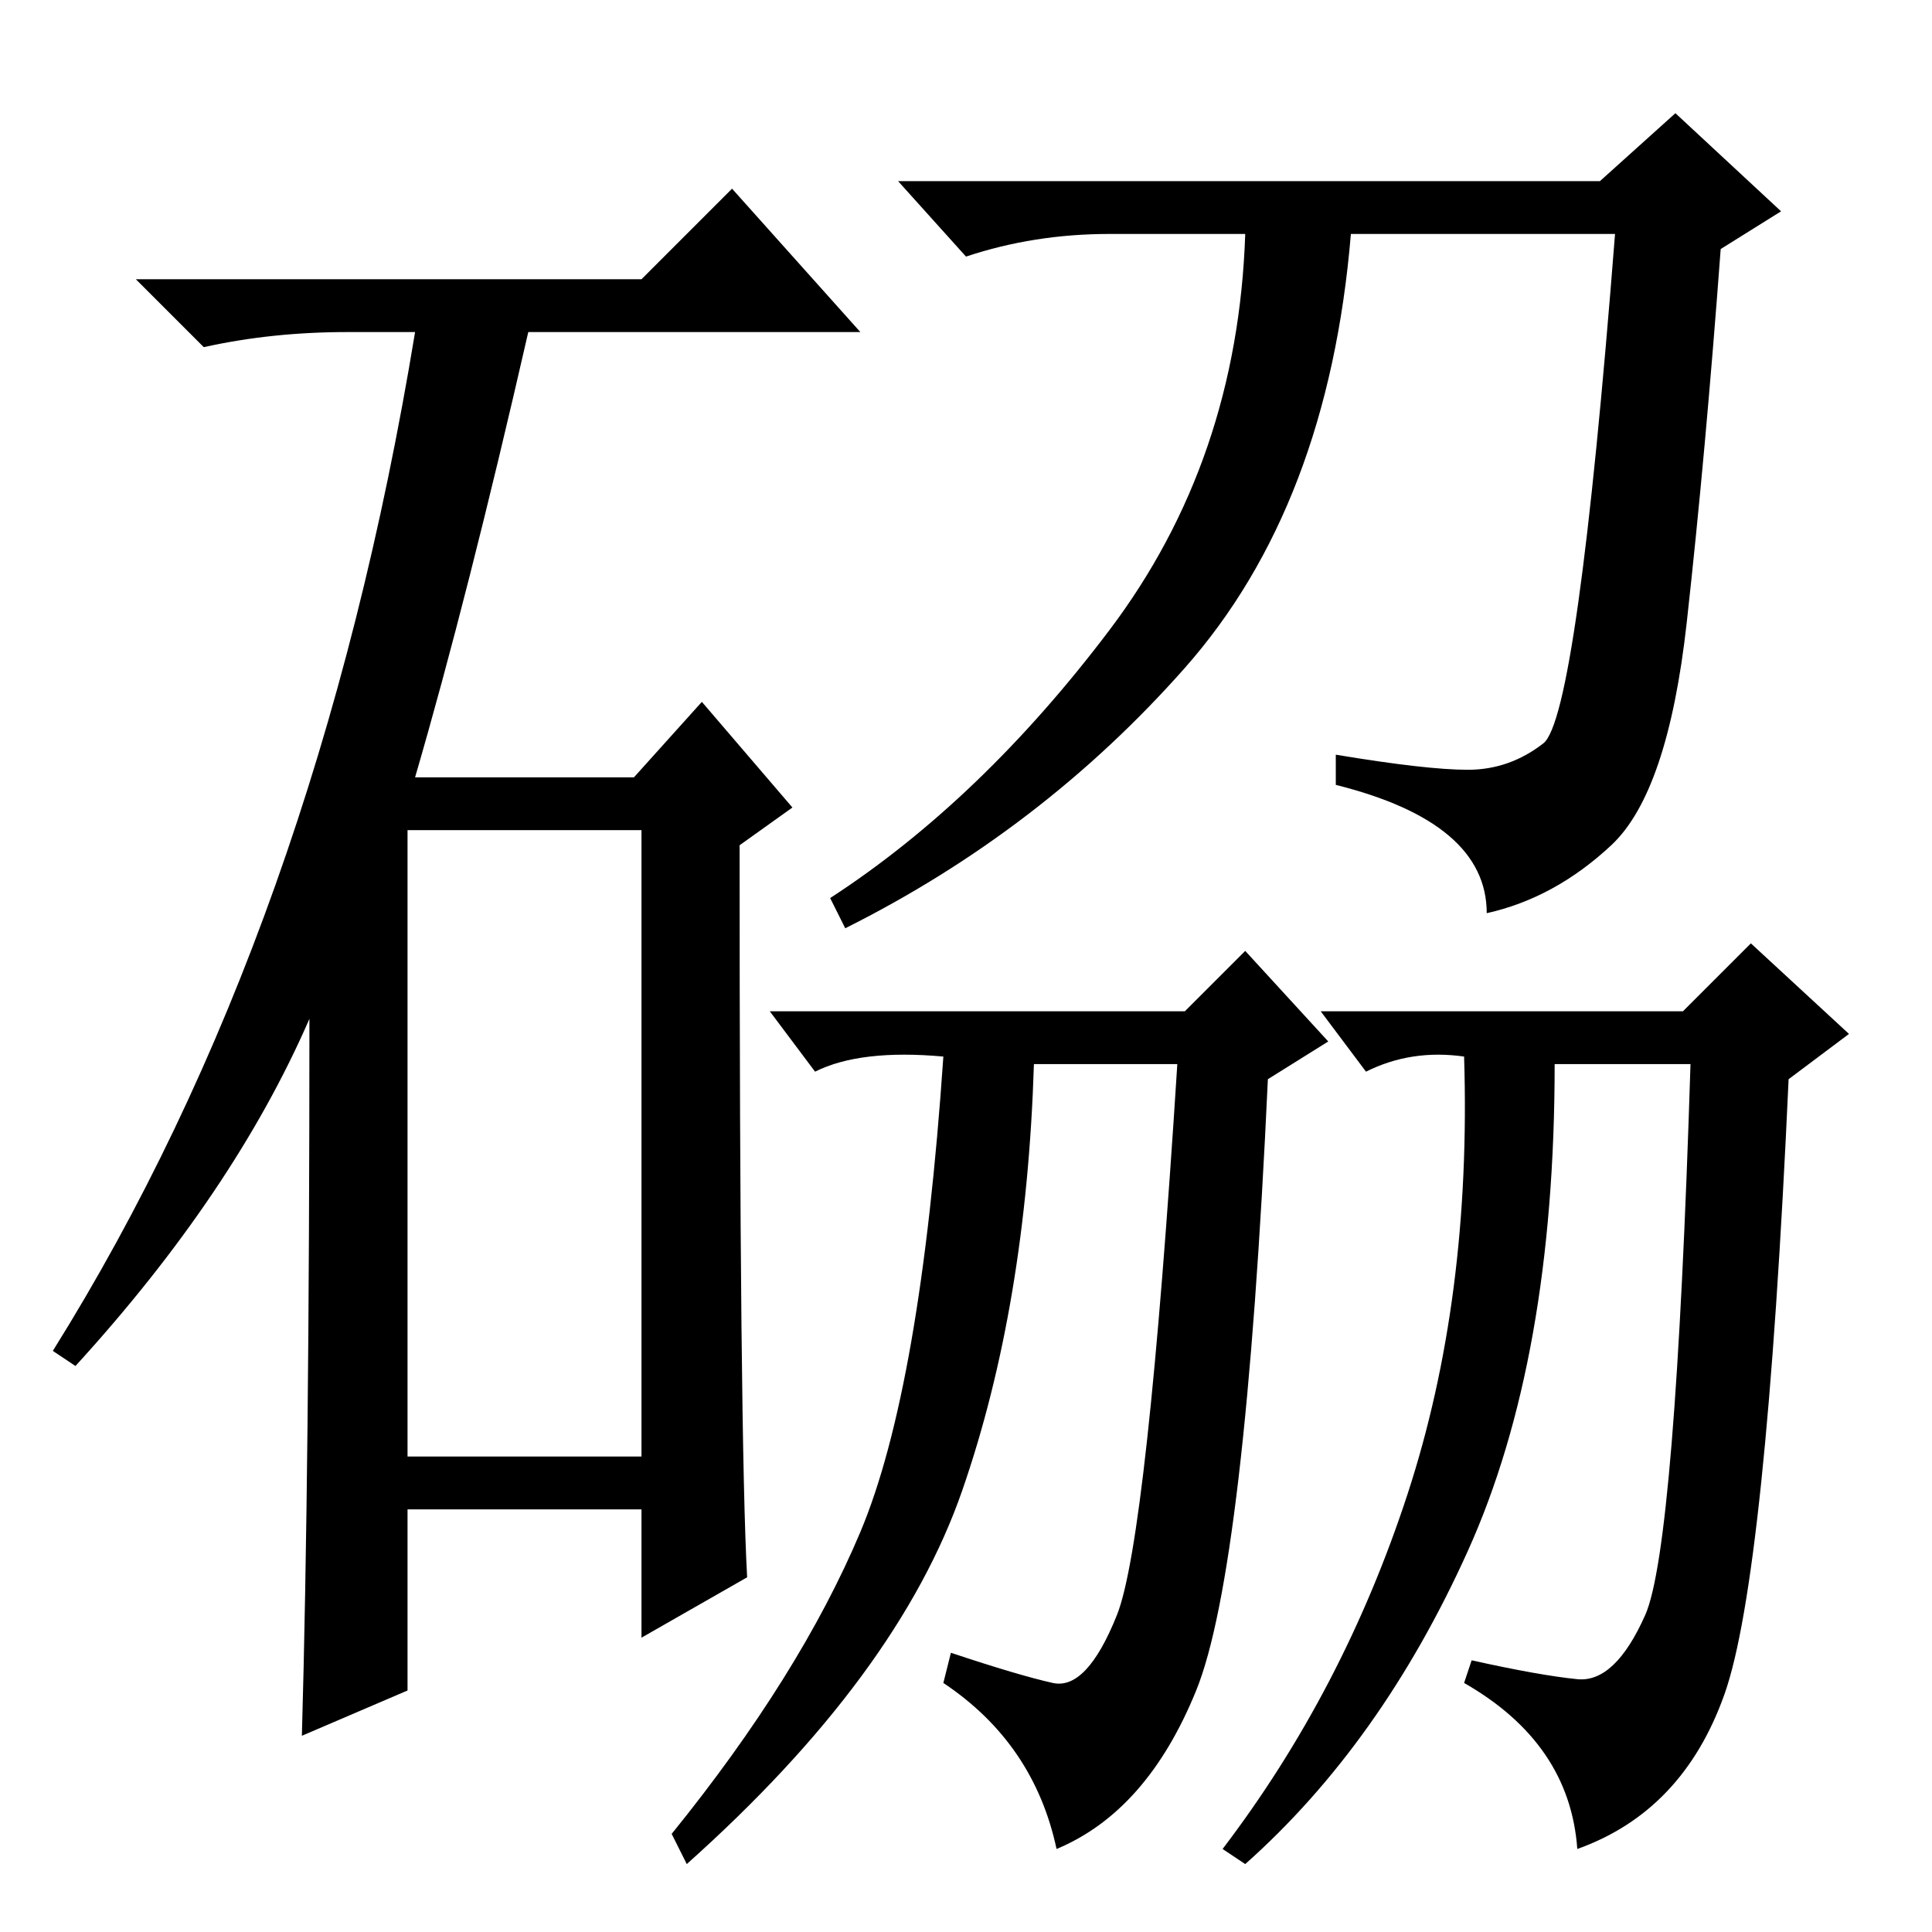 <?xml version="1.0" standalone="no"?>
<!DOCTYPE svg PUBLIC "-//W3C//DTD SVG 1.1//EN" "http://www.w3.org/Graphics/SVG/1.1/DTD/svg11.dtd" >
<svg xmlns="http://www.w3.org/2000/svg" xmlns:xlink="http://www.w3.org/1999/xlink" version="1.1" viewBox="0 -36 256 256">
  <g transform="matrix(1 0 0 -1 0 220)">
   <path fill="currentColor"
d="M85 219l12 12l17 -19h-44q-8 -35 -15 -59h29l9 10l12 -14l-7 -5q0 -79 1 -97l-14 -8v17h-31v-24l-14 -6q1 35 1 95q-10 -23 -31 -46l-3 2q35 56 48 135h-9q-10 0 -19 -2l-9 9h67zM54 63h31v83h-31v-83zM157 122l8 8l11 -12l-8 -5q-3 -65 -9.5 -81t-18.5 -21q-3 14 -15 22
l1 4q9 -3 13.5 -4t8.5 9t8 73h-19q-1 -32 -9.5 -56.5t-36.5 -49.5l-2 4q17 21 25 40t11 63q-11 1 -17 -2l-6 8h55zM223 122l9 9l13 -12l-8 -6q-3 -66 -8.5 -81.5t-19.5 -20.5q-1 14 -15 22l1 3q9 -2 14 -2.5t9 8.5t6 73h-18q0 -39 -11.5 -64.5t-29.5 -41.5l-3 2
q16 21 24.5 47t7.5 58q-7 1 -13 -2l-6 8h48zM194.5 154q5.5 0 10 3.5t9.5 67.5h-35q-3 -36 -22 -57.5t-45 -34.5l-2 4q20 13 37 35.5t18 52.5h-18q-10 0 -19 -3l-9 10h93l10 9l14 -13l-8 -5q-2 -27 -4.5 -49.5t-10 -29.5t-16.5 -9q0 12 -20 17v4q12 -2 17.5 -2z" />
  </g>

</svg>
